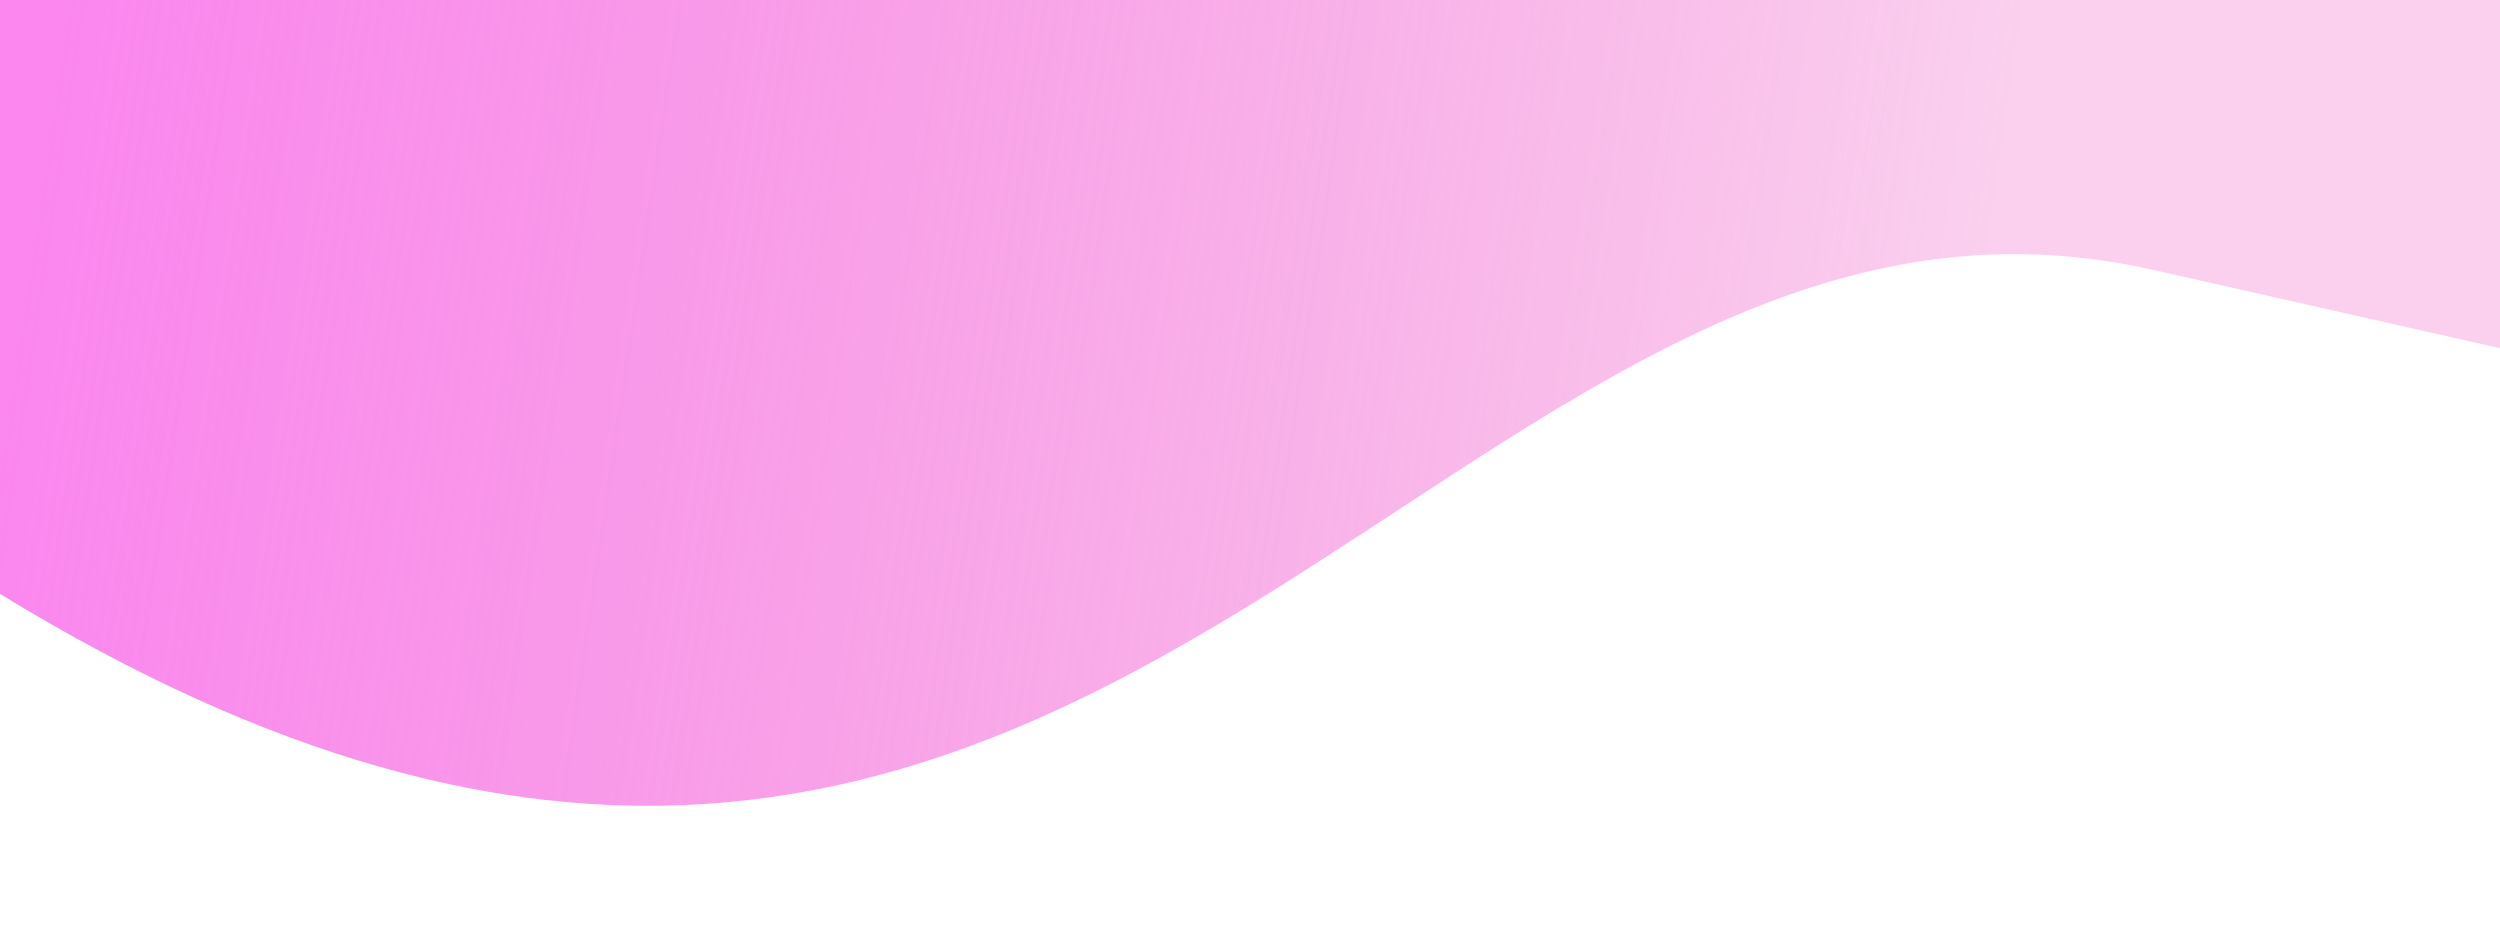 <?xml version="1.0" encoding="UTF-8" standalone="no"?>
<svg
   xmlns:dc="http://purl.org/dc/elements/1.1/"
   xmlns:cc="http://creativecommons.org/ns#"
   xmlns:rdf="http://www.w3.org/1999/02/22-rdf-syntax-ns#"
   xmlns:svg="http://www.w3.org/2000/svg"
   xmlns="http://www.w3.org/2000/svg"
   xmlns:xlink="http://www.w3.org/1999/xlink"
   xmlns:sodipodi="http://sodipodi.sourceforge.net/DTD/sodipodi-0.dtd"
   xmlns:inkscape="http://www.inkscape.org/namespaces/inkscape"
   width="1617.67"
   height="602.356"
   viewBox="0 0 1617.67 602.356"
   class="w-[1576px] h-[852px] relative"
   preserveAspectRatio="none"
   version="1.1"
   id="svg11"
   sodipodi:docname="header_bg.svg"
   style="fill:none"
   inkscape:version="0.92.5 (2060ec1f9f, 2020-04-08)">
  <sodipodi:namedview
     pagecolor="#ffffff"
     bordercolor="#666666"
     borderopacity="1"
     objecttolerance="10"
     gridtolerance="10"
     guidetolerance="10"
     inkscape:pageopacity="0"
     inkscape:pageshadow="2"
     inkscape:window-width="1366"
     inkscape:window-height="709"
     id="namedview13"
     showgrid="false"
     inkscape:snap-smooth-nodes="true"
     inkscape:zoom="0.37638889"
     inkscape:cx="655.14819"
     inkscape:cy="483.06741"
     inkscape:window-x="0"
     inkscape:window-y="0"
     inkscape:window-maximized="1"
     inkscape:current-layer="svg11" />
  <path
     d="M 1621.883,-79.705 -17.622,-5.166 0,384.298 C 711.768,820.134 929.363,68.025 1394.834,174.991 l 222.836,50.317 z"
     id="path2"
     inkscape:connector-curvature="0"
     style="clip-rule:evenodd;fill:url(#linearGradient3824);fill-rule:evenodd"
     sodipodi:nodetypes="cccccc" />
  <defs
     id="defs9">
    <linearGradient
       id="paint0_linear_9_4"
       x1="-136"
       y1="0"
       x2="1440"
       y2="6.5778099e-06"
       gradientUnits="userSpaceOnUse"
       gradientTransform="translate(130.707)">
      <stop
         stop-color="#FB87EF"
         id="stop4" />
      <stop
         offset="1"
         stop-color="#EF63C8"
         stop-opacity="0.3"
         id="stop6" />
    </linearGradient>
    <linearGradient
       inkscape:collect="always"
       xlink:href="#paint0_linear_9_4"
       id="linearGradient3824"
       gradientUnits="userSpaceOnUse"
       gradientTransform="translate(134.06)"
       x1="-92.791"
       y1="-25.362"
       x2="1158.376"
       y2="159.41" />
  </defs>
  <path
     style="fill:#2b0000"
     id="path3775"
     sodipodi:type="arc"
     sodipodi:cx="-1296.4243"
     sodipodi:cy="138.4868"
     sodipodi:rx="211.21771"
     sodipodi:ry="211.21771"
     sodipodi:start="0"
     sodipodi:end="0.001851439"
     d="m -1085.207,138.487 a 211.218,211.218 0 0 1 -4e-4,0.391"
     sodipodi:open="true" />
</svg>
